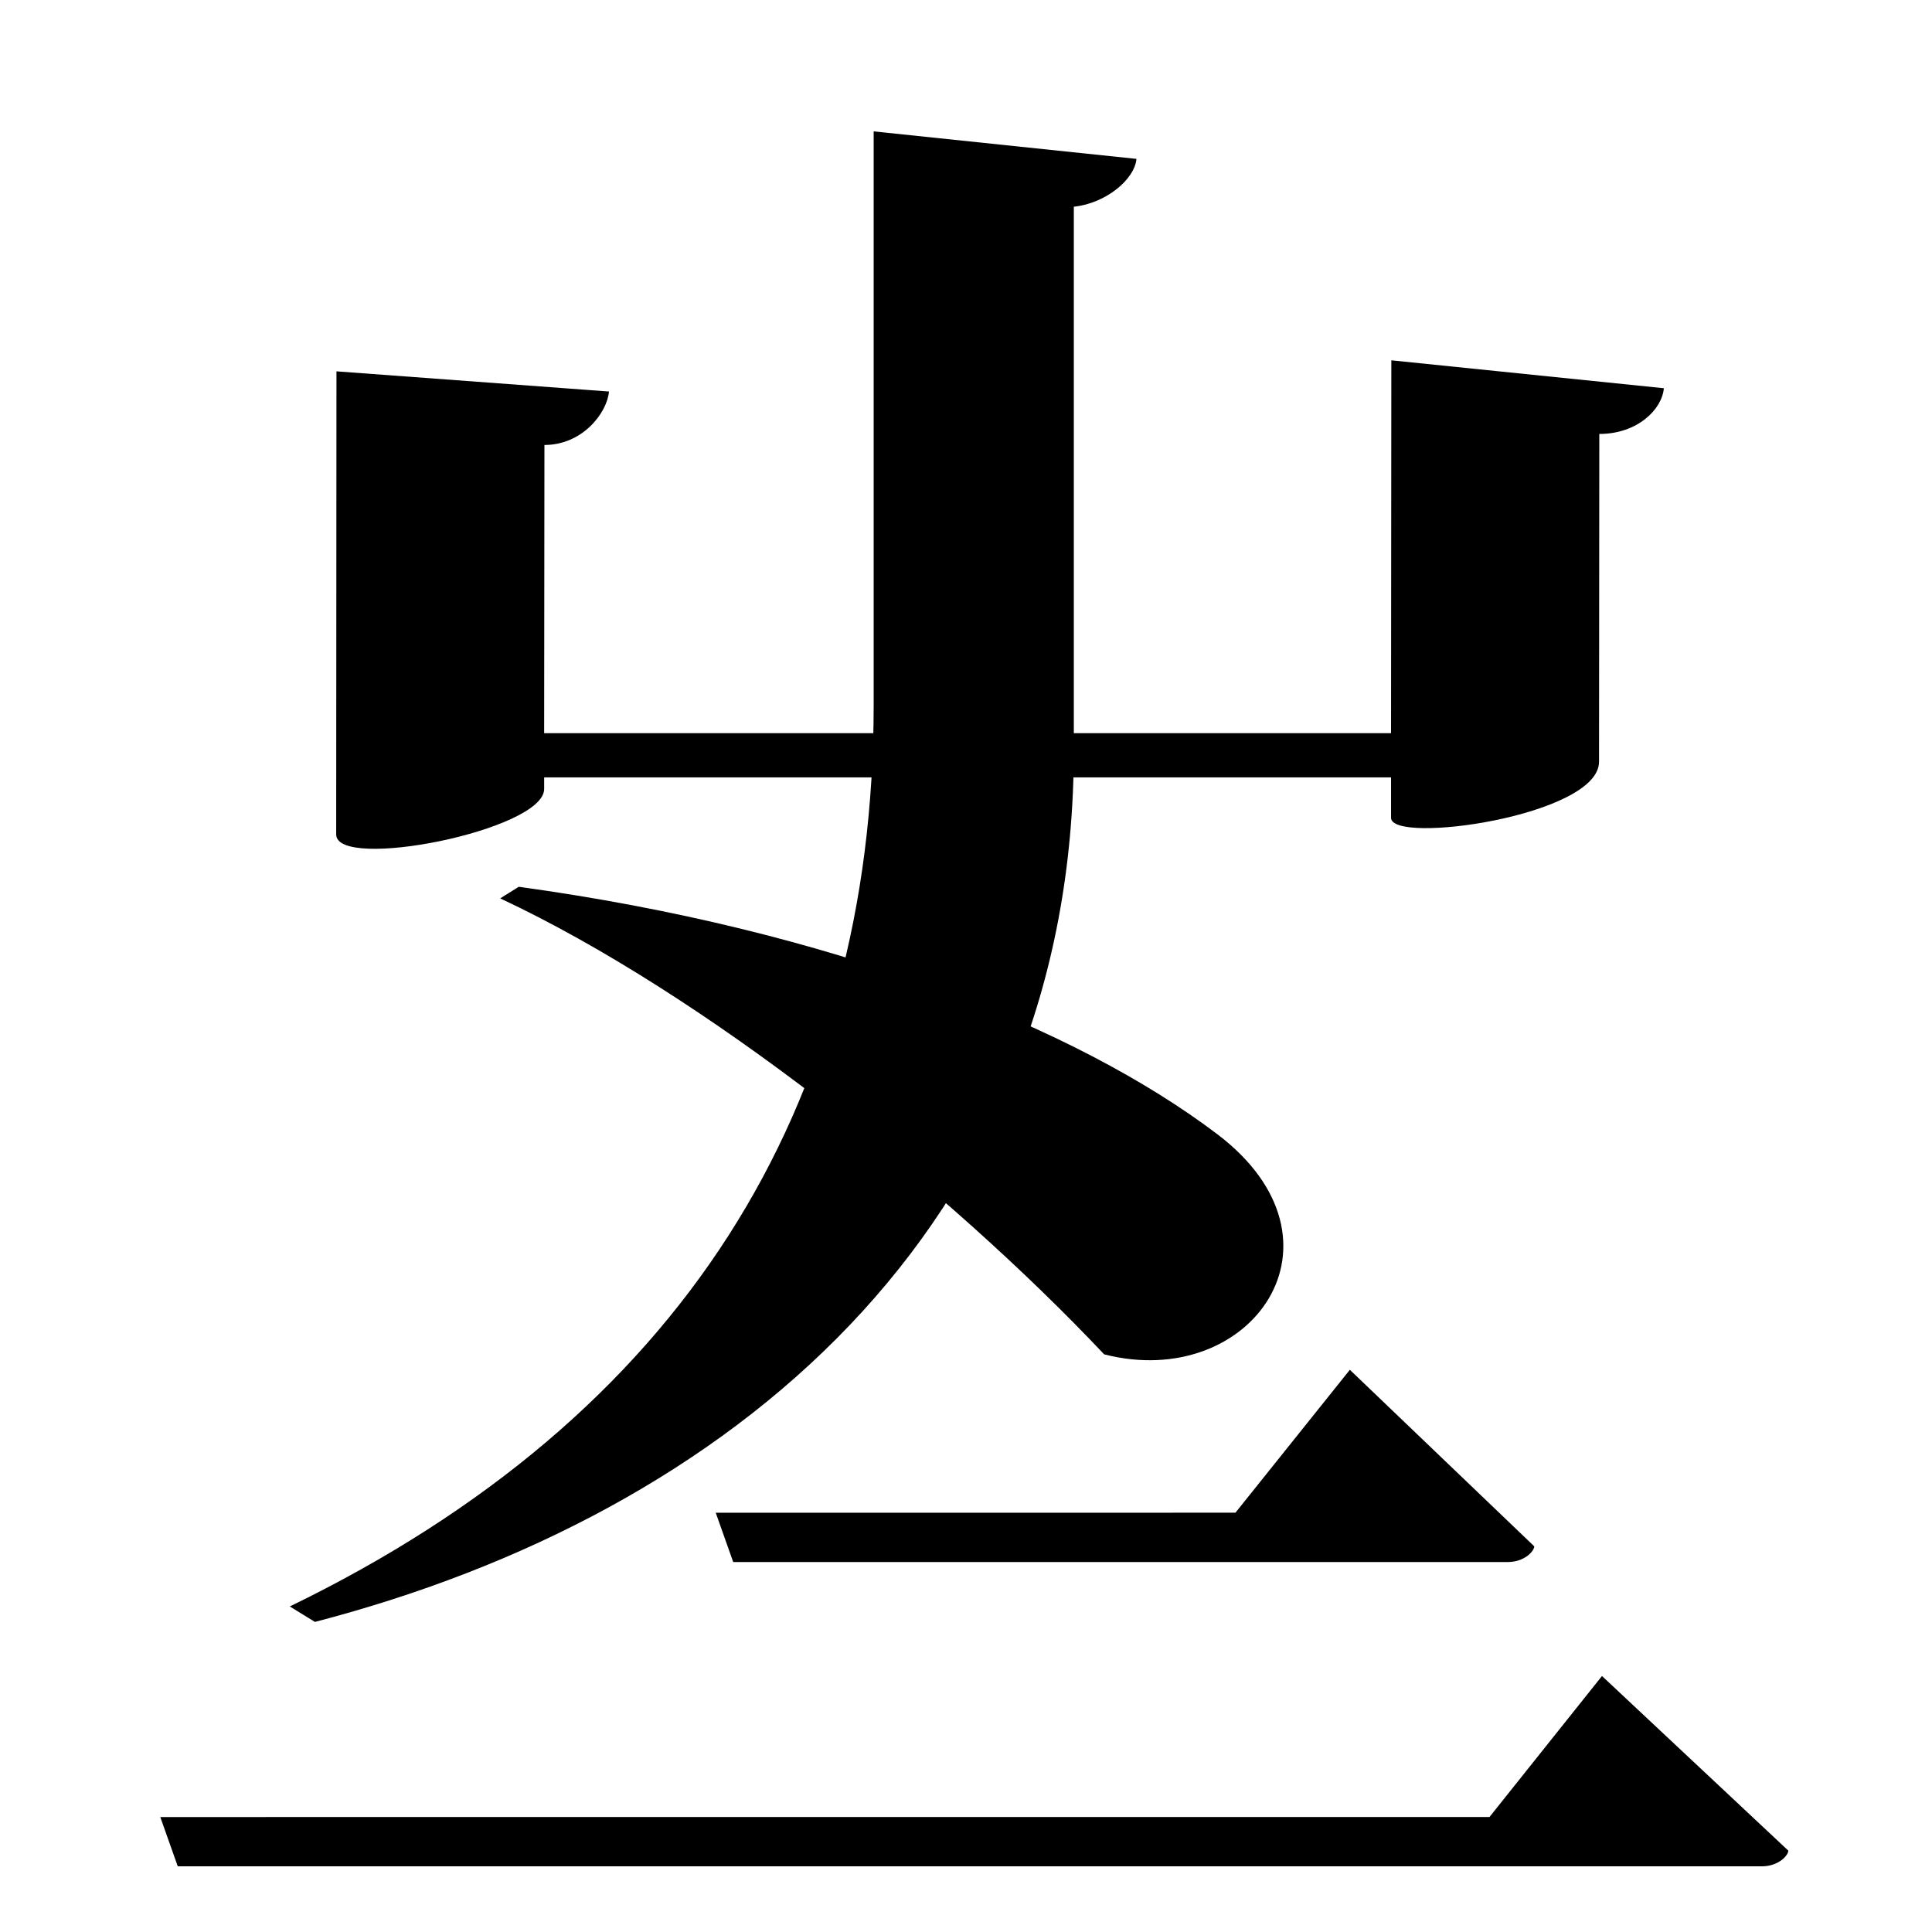 <?xml version="1.0" encoding="UTF-8" standalone="no"?>
<svg viewBox="0 0 2000 2000" version="1.1" xmlns="http://www.w3.org/2000/svg" xmlns:sodipodi="http://sodipodi.sourceforge.net/DTD/sodipodi-0.dtd">
	
      <path sodipodi:nodetypes="cccccssccsscccc" d="M 1440,759 H 563.31 l 0.29,-298.36 c 39.73,0 65.01,-33.67 66.81,-55.34 l -282.1,-20.89 -0.29,479.36 c -0.023,38.25 215.3,-4.18 215.3,-47.04 v -12 h 876.69 v 41.9 c 0,28.04 215.252,-1.972 215.3,-58.04 l 0.29,-339.36 c 39.73,0 65.01,-25.67 66.81,-47.34 L 1440.31,373 Z" id="path1590"></path>
      <path sodipodi:nodetypes="csccsccc" d="M 904.42,136 V 730 C 904.42,1146.85 705,1466.47 300,1663 l 26,16 c 429,-111.487 785.62,-407 785.62,-903 V 214 c 33.38,-3.52 63.08,-28.51 64.83,-49.53 z" id="path1594"></path>
      <path sodipodi:nodetypes="csccccc" d="M 759.01,1617 H 1561 c 16.85,0 27.23,-11.08 27.23,-16.26 L 1397.37,1418 l -118.44,147.94 -538,0.05 z" id="path1610"></path>
      <path sodipodi:nodetypes="csccccc" d="M 184.01,1932 H 1824 c 16.85,0 27.23,-11.08 27.23,-16.26 L 1658.37,1735 l -116.44,145.94 -1376,0.05 z" id="path1618"></path>
      <path sodipodi:nodetypes="ccscc" d="M 517.804,930 C 729.34,1029.037 982.569,1231.837 1143,1402 c 152,39 263.378,-117.086 117,-228 C 1113.52,1063.008 860.238,962.39 537,918 Z" id="path1624"></path>
    
</svg>

